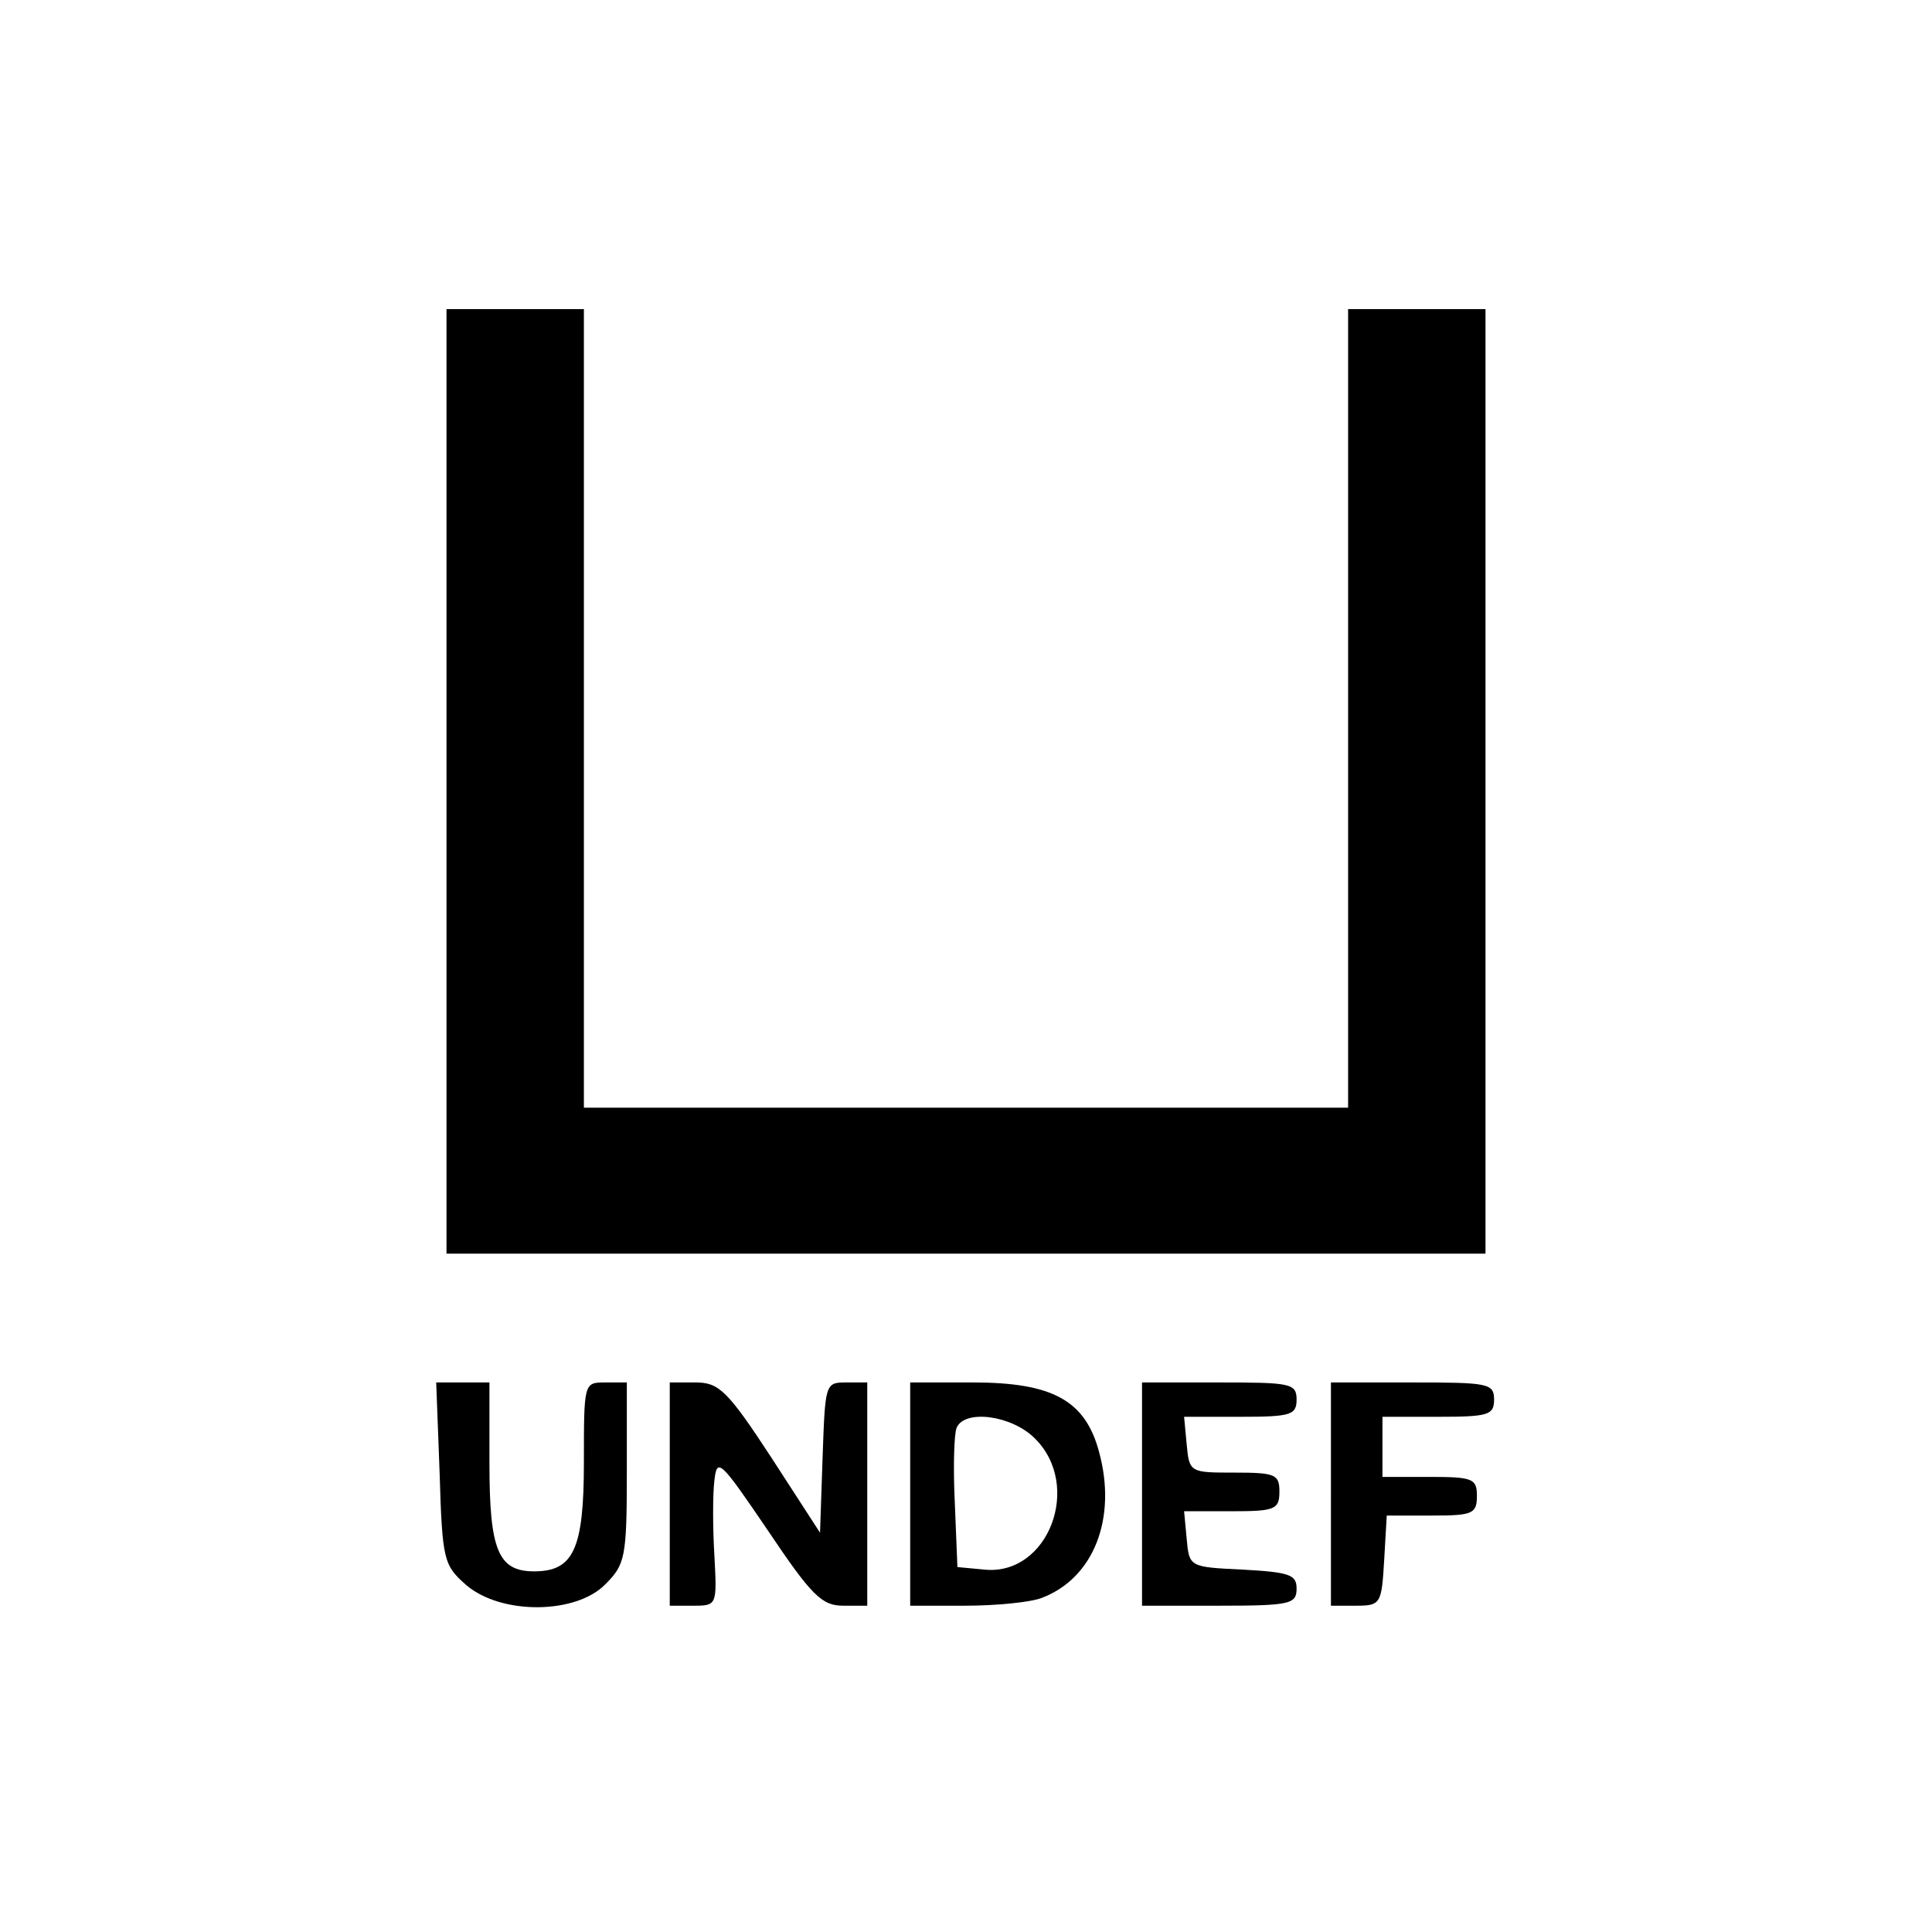 <?xml version="1.0" standalone="no"?>
<!DOCTYPE svg PUBLIC "-//W3C//DTD SVG 20010904//EN"
 "http://www.w3.org/TR/2001/REC-SVG-20010904/DTD/svg10.dtd">
<svg version="1.0" xmlns="http://www.w3.org/2000/svg"
 width="225pt" height="225pt" viewBox="0 0 225 225"
 preserveAspectRatio="xMidYMid meet">
<g transform="translate(0,225) scale(0.1,-0.1)"
fill="#000000" stroke="none">
<path d="M520 1340 l0 -550 605 0 605 0 0 550 0 550 -80 0 -80 0 0 -465 0
-465 -445 0 -445 0 0 465 0 465 -80 0 -80 0 0 -550z"/>
<path d="M512 534 c3 -102 5 -107 31 -130 41 -35 128 -34 162 1 23 23 25 31
25 130 l0 105 -25 0 c-25 0 -25 0 -25 -93 0 -101 -12 -127 -58 -127 -42 0 -52
25 -52 126 l0 94 -31 0 -31 0 4 -106z"/>
<path d="M780 510 l0 -130 28 0 c27 0 27 1 24 58 -2 33 -2 72 0 88 3 27 7 23
62 -58 51 -76 63 -88 88 -88 l28 0 0 130 0 130 -25 0 c-24 0 -24 -2 -27 -87
l-3 -88 -57 88 c-51 78 -61 87 -88 87 l-30 0 0 -130z"/>
<path d="M1060 510 l0 -130 64 0 c36 0 76 4 89 9 61 23 88 93 67 170 -16 60
-54 81 -147 81 l-73 0 0 -130z m145 65 c56 -55 16 -160 -58 -153 l-32 3 -3 74
c-2 41 -1 80 2 88 9 22 64 15 91 -12z"/>
<path d="M1330 510 l0 -130 90 0 c83 0 90 2 90 20 0 16 -8 19 -62 22 -63 3
-63 3 -66 36 l-3 32 55 0 c51 0 56 2 56 23 0 20 -5 22 -52 22 -52 0 -53 0 -56
33 l-3 32 65 0 c59 0 66 2 66 20 0 19 -7 20 -90 20 l-90 0 0 -130z"/>
<path d="M1550 510 l0 -130 29 0 c29 0 30 2 33 53 l3 52 53 0 c47 0 52 2 52
23 0 20 -5 22 -55 22 l-55 0 0 35 0 35 65 0 c58 0 65 2 65 20 0 19 -7 20 -95
20 l-95 0 0 -130z"/>
</g>
</svg>
